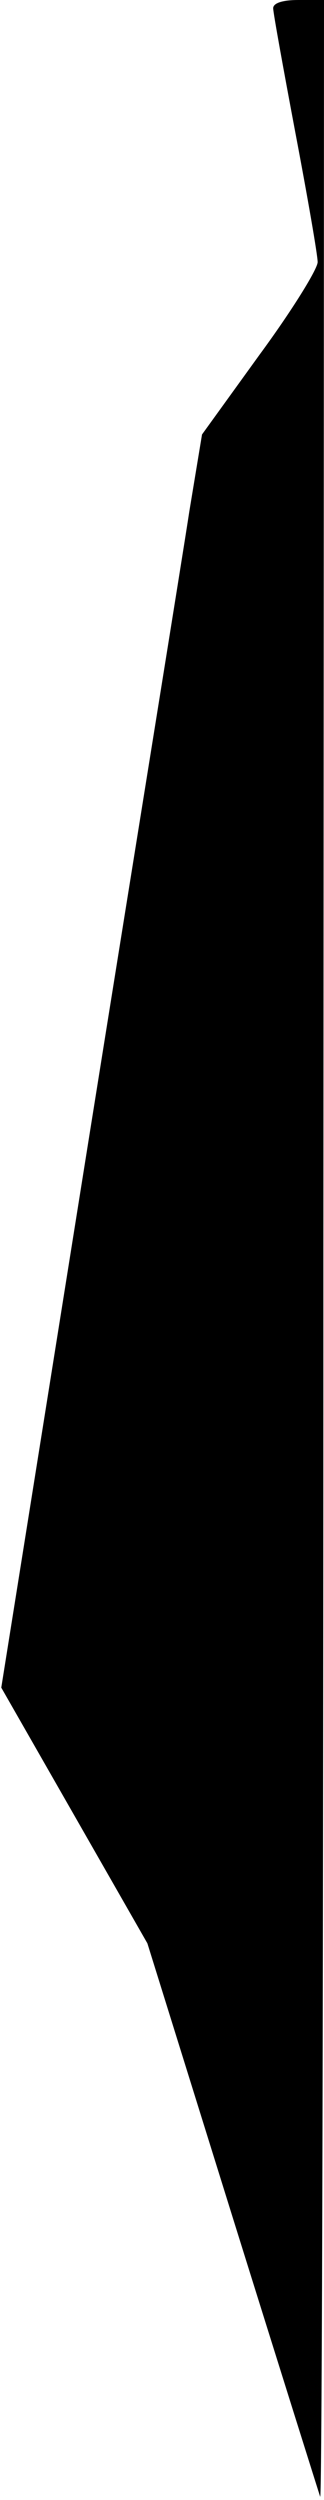 <?xml version="1.0" standalone="no"?>
<!DOCTYPE svg PUBLIC "-//W3C//DTD SVG 20010904//EN"
 "http://www.w3.org/TR/2001/REC-SVG-20010904/DTD/svg10.dtd">
<svg version="1.0" xmlns="http://www.w3.org/2000/svg"
 width="51pt" height="393pt" viewBox="0 0 51 393"
 preserveAspectRatio="xMidYMid meet">
<g transform="translate(0,393) scale(0.1,-0.1)"
fill="#000000" stroke="none">
<path fill="#000000" stroke="none" d="M430 3917 c0 -7 16 -95 35 -196 19
-100 35 -192 35 -203 0 -11 -41 -77 -91 -145 l-91 -126 -20 -121 c-10 -66 -82
-510 -158 -985 l-138 -864 115 -201 115 -201 134 -430 c74 -237 136 -434 138
-440 3 -6 5 875 5 1958 l1 1967 -40 0 c-26 0 -40 -5 -40 -13z"/>
</g>
</svg>
